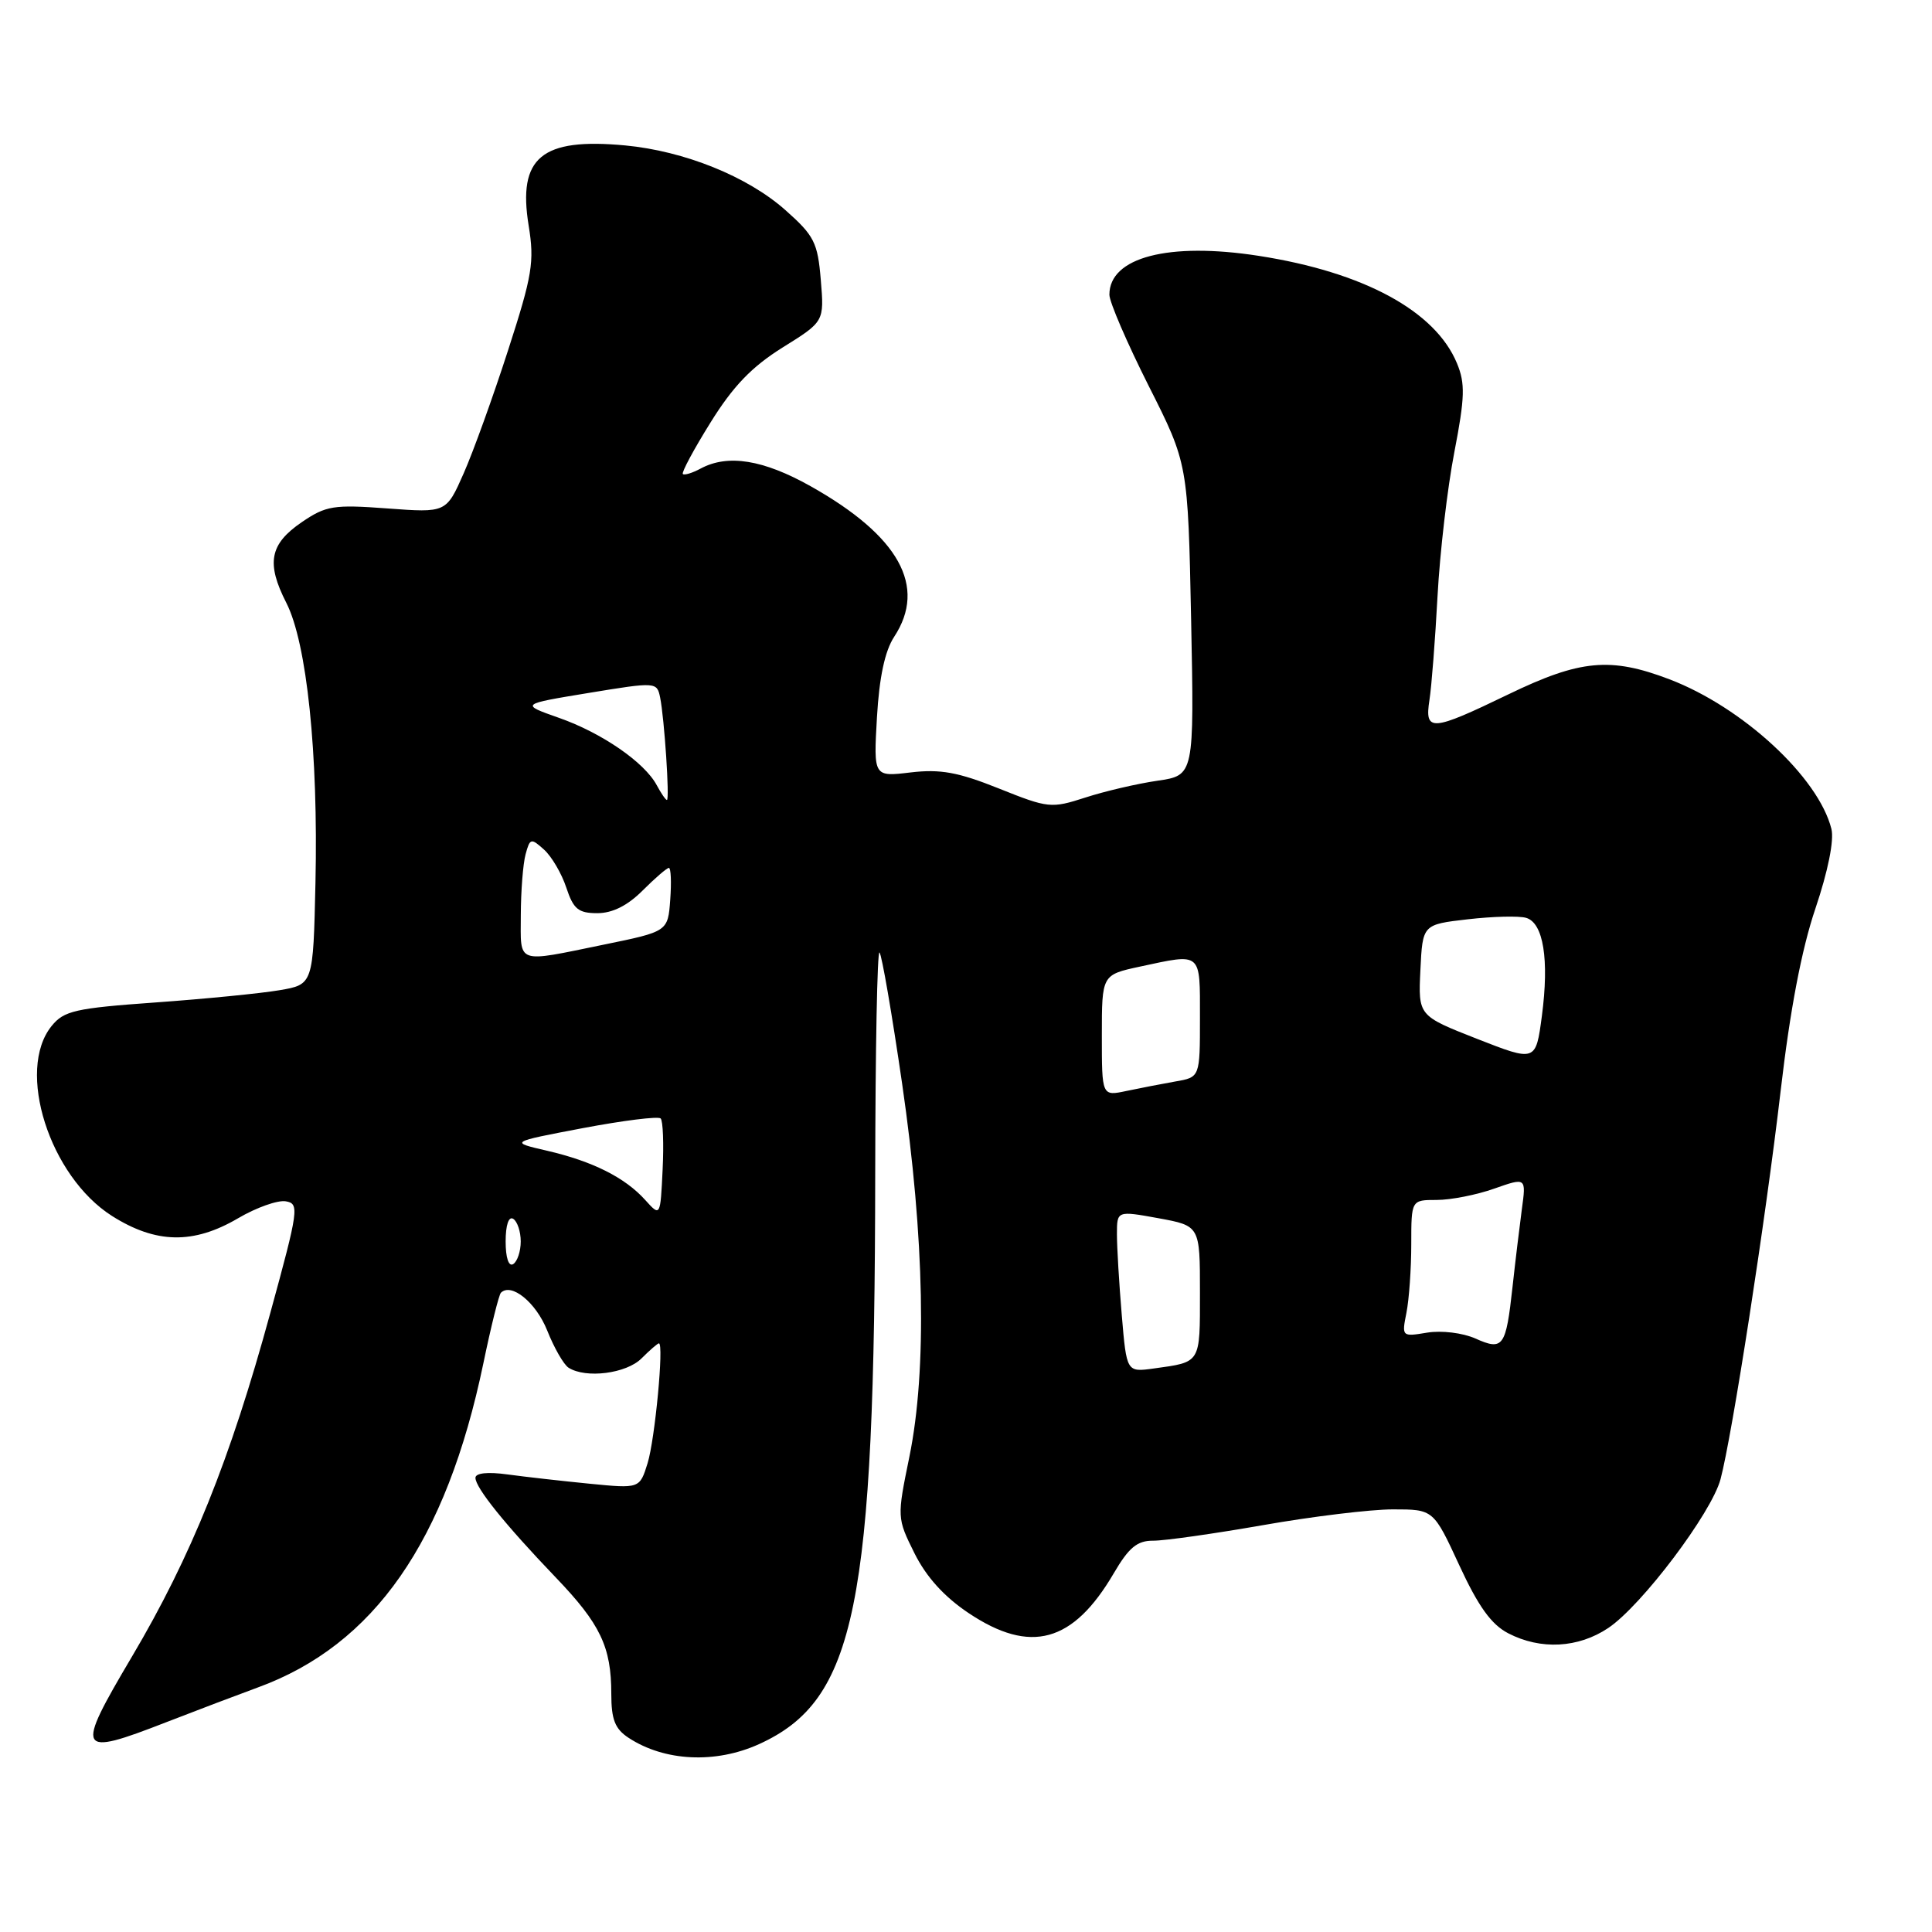<?xml version="1.0" encoding="UTF-8" standalone="no"?>
<!DOCTYPE svg PUBLIC "-//W3C//DTD SVG 1.1//EN" "http://www.w3.org/Graphics/SVG/1.1/DTD/svg11.dtd" >
<svg xmlns="http://www.w3.org/2000/svg" xmlns:xlink="http://www.w3.org/1999/xlink" version="1.1" viewBox="0 0 256 256">
 <g >
 <path fill="currentColor"
d=" M 100.57 231.11 C 113.40 225.28 115.91 212.95 115.97 155.58 C 115.99 139.13 116.24 125.91 116.54 126.21 C 116.84 126.50 118.19 134.34 119.54 143.62 C 122.51 164.06 122.85 181.50 120.50 193.02 C 118.85 201.08 118.85 201.14 121.17 205.81 C 122.74 208.96 125.10 211.57 128.36 213.75 C 136.54 219.22 142.18 217.67 147.56 208.50 C 149.58 205.05 150.67 204.14 152.80 204.15 C 154.29 204.16 160.83 203.23 167.35 202.09 C 173.87 200.94 181.62 200.00 184.57 200.00 C 189.94 200.00 189.94 200.00 193.37 207.42 C 195.89 212.87 197.61 215.26 199.85 216.42 C 204.15 218.65 209.13 218.38 213.10 215.72 C 217.52 212.76 226.78 200.49 227.98 196.00 C 229.52 190.22 233.96 161.59 235.95 144.50 C 237.19 133.84 238.72 125.79 240.55 120.39 C 242.22 115.44 243.05 111.33 242.67 109.83 C 240.95 102.99 230.91 93.71 221.21 90.01 C 213.39 87.03 209.38 87.41 199.88 92.00 C 189.66 96.94 188.75 97.01 189.41 92.75 C 189.69 90.96 190.17 84.78 190.48 79.00 C 190.79 73.22 191.79 64.63 192.71 59.90 C 194.11 52.65 194.16 50.81 193.06 48.15 C 190.19 41.20 180.69 36.06 166.78 33.90 C 154.85 32.05 147.00 34.09 147.00 39.05 C 147.00 40.01 149.34 45.44 152.20 51.12 C 157.41 61.44 157.41 61.44 157.83 82.09 C 158.24 102.74 158.24 102.74 153.37 103.45 C 150.69 103.84 146.39 104.84 143.81 105.68 C 139.29 107.14 138.90 107.10 132.36 104.48 C 126.94 102.31 124.60 101.89 120.67 102.35 C 115.75 102.94 115.75 102.94 116.20 95.05 C 116.51 89.73 117.25 86.26 118.48 84.38 C 122.86 77.71 119.13 71.01 107.40 64.42 C 101.14 60.91 96.45 60.15 92.85 62.08 C 91.74 62.68 90.67 63.00 90.48 62.81 C 90.28 62.62 91.93 59.54 94.15 55.98 C 97.13 51.18 99.60 48.61 103.69 46.05 C 109.22 42.61 109.22 42.61 108.76 37.10 C 108.35 32.13 107.89 31.23 104.07 27.84 C 99.05 23.38 90.68 20.01 82.84 19.27 C 71.75 18.23 68.58 20.86 70.05 29.89 C 70.83 34.70 70.54 36.47 67.33 46.39 C 65.36 52.50 62.71 59.85 61.44 62.72 C 59.13 67.95 59.13 67.95 51.32 67.37 C 44.20 66.84 43.19 67.01 40.00 69.18 C 35.73 72.09 35.25 74.61 37.94 79.88 C 40.66 85.21 42.18 99.82 41.80 116.97 C 41.50 130.45 41.50 130.45 37.02 131.21 C 34.56 131.63 27.17 132.36 20.61 132.83 C 9.97 133.59 8.47 133.93 6.84 135.95 C 2.09 141.82 6.56 155.86 14.84 161.12 C 20.66 164.80 25.62 164.90 31.54 161.43 C 33.95 160.01 36.80 159.00 37.86 159.18 C 39.68 159.48 39.58 160.25 35.81 174.00 C 30.50 193.43 25.32 206.28 17.49 219.50 C 9.90 232.32 10.17 232.82 22.06 228.19 C 26.15 226.60 31.59 224.54 34.13 223.61 C 49.58 217.98 59.13 204.27 64.05 180.64 C 65.06 175.76 66.11 171.56 66.37 171.30 C 67.75 169.92 71.01 172.57 72.50 176.28 C 73.42 178.60 74.70 180.83 75.34 181.23 C 77.63 182.69 82.99 182.01 85.00 180.00 C 86.10 178.90 87.14 178.00 87.31 178.00 C 87.99 178.00 86.79 190.70 85.81 193.88 C 84.76 197.25 84.76 197.25 78.13 196.60 C 74.48 196.24 69.59 195.69 67.25 195.37 C 64.63 195.01 63.00 195.18 63.00 195.82 C 63.00 197.14 66.95 202.04 73.62 209.00 C 79.56 215.19 81.00 218.22 81.00 224.45 C 81.00 227.85 81.49 229.09 83.29 230.27 C 88.06 233.40 94.81 233.72 100.57 231.11 Z  M 148.64 174.26 C 148.29 170.10 148.00 165.28 148.00 163.56 C 148.00 160.42 148.00 160.42 153.50 161.42 C 159.00 162.43 159.00 162.43 159.00 171.25 C 159.00 180.73 159.16 180.46 152.89 181.33 C 149.28 181.83 149.28 181.83 148.64 174.26 Z  M 195.50 177.36 C 193.81 176.61 191.02 176.27 189.11 176.58 C 185.75 177.14 185.73 177.11 186.36 173.95 C 186.71 172.19 187.00 168.11 187.00 164.88 C 187.00 159.00 187.00 159.00 190.37 159.00 C 192.23 159.00 195.66 158.33 197.99 157.50 C 202.23 156.01 202.23 156.01 201.65 160.25 C 201.34 162.59 200.78 167.20 200.42 170.50 C 199.54 178.50 199.18 179.00 195.50 177.36 Z  M 67.00 164.50 C 67.00 162.34 67.40 161.13 68.00 161.50 C 68.55 161.84 69.00 163.19 69.00 164.50 C 69.00 165.81 68.55 167.16 68.00 167.50 C 67.40 167.87 67.00 166.66 67.00 164.50 Z  M 85.50 159.01 C 82.82 156.03 78.53 153.88 72.50 152.48 C 67.50 151.33 67.50 151.33 77.24 149.48 C 82.59 148.47 87.23 147.89 87.54 148.20 C 87.85 148.51 87.97 151.57 87.80 155.00 C 87.50 161.23 87.50 161.23 85.50 159.01 Z  M 146.00 137.21 C 146.00 129.17 146.00 129.17 151.05 128.08 C 159.31 126.31 159.00 126.05 159.00 134.87 C 159.00 142.74 159.00 142.74 155.75 143.30 C 153.96 143.62 151.04 144.18 149.25 144.56 C 146.00 145.25 146.00 145.25 146.00 137.21 Z  M 195.71 137.65 C 187.92 134.59 187.92 134.59 188.21 128.54 C 188.50 122.50 188.50 122.50 194.50 121.81 C 197.80 121.43 201.27 121.34 202.22 121.62 C 204.51 122.28 205.29 127.14 204.31 134.60 C 203.50 140.70 203.50 140.70 195.71 137.65 Z  M 69.01 121.25 C 69.02 118.09 69.30 114.47 69.64 113.21 C 70.22 111.06 70.36 111.02 72.09 112.58 C 73.10 113.49 74.43 115.76 75.04 117.62 C 75.98 120.46 76.63 121.00 79.15 121.00 C 81.15 121.00 83.15 120.00 85.15 118.00 C 86.80 116.35 88.37 115.00 88.63 115.00 C 88.90 115.00 88.98 116.90 88.81 119.21 C 88.50 123.43 88.50 123.43 80.00 125.17 C 68.24 127.58 69.00 127.84 69.01 121.25 Z  M 87.02 104.04 C 85.40 101.01 79.74 97.11 74.07 95.12 C 68.93 93.31 68.93 93.31 77.99 91.82 C 86.94 90.35 87.05 90.36 87.47 92.42 C 88.03 95.17 88.75 106.00 88.37 106.00 C 88.20 106.00 87.60 105.12 87.02 104.04 Z "/>
</g>
</svg>
